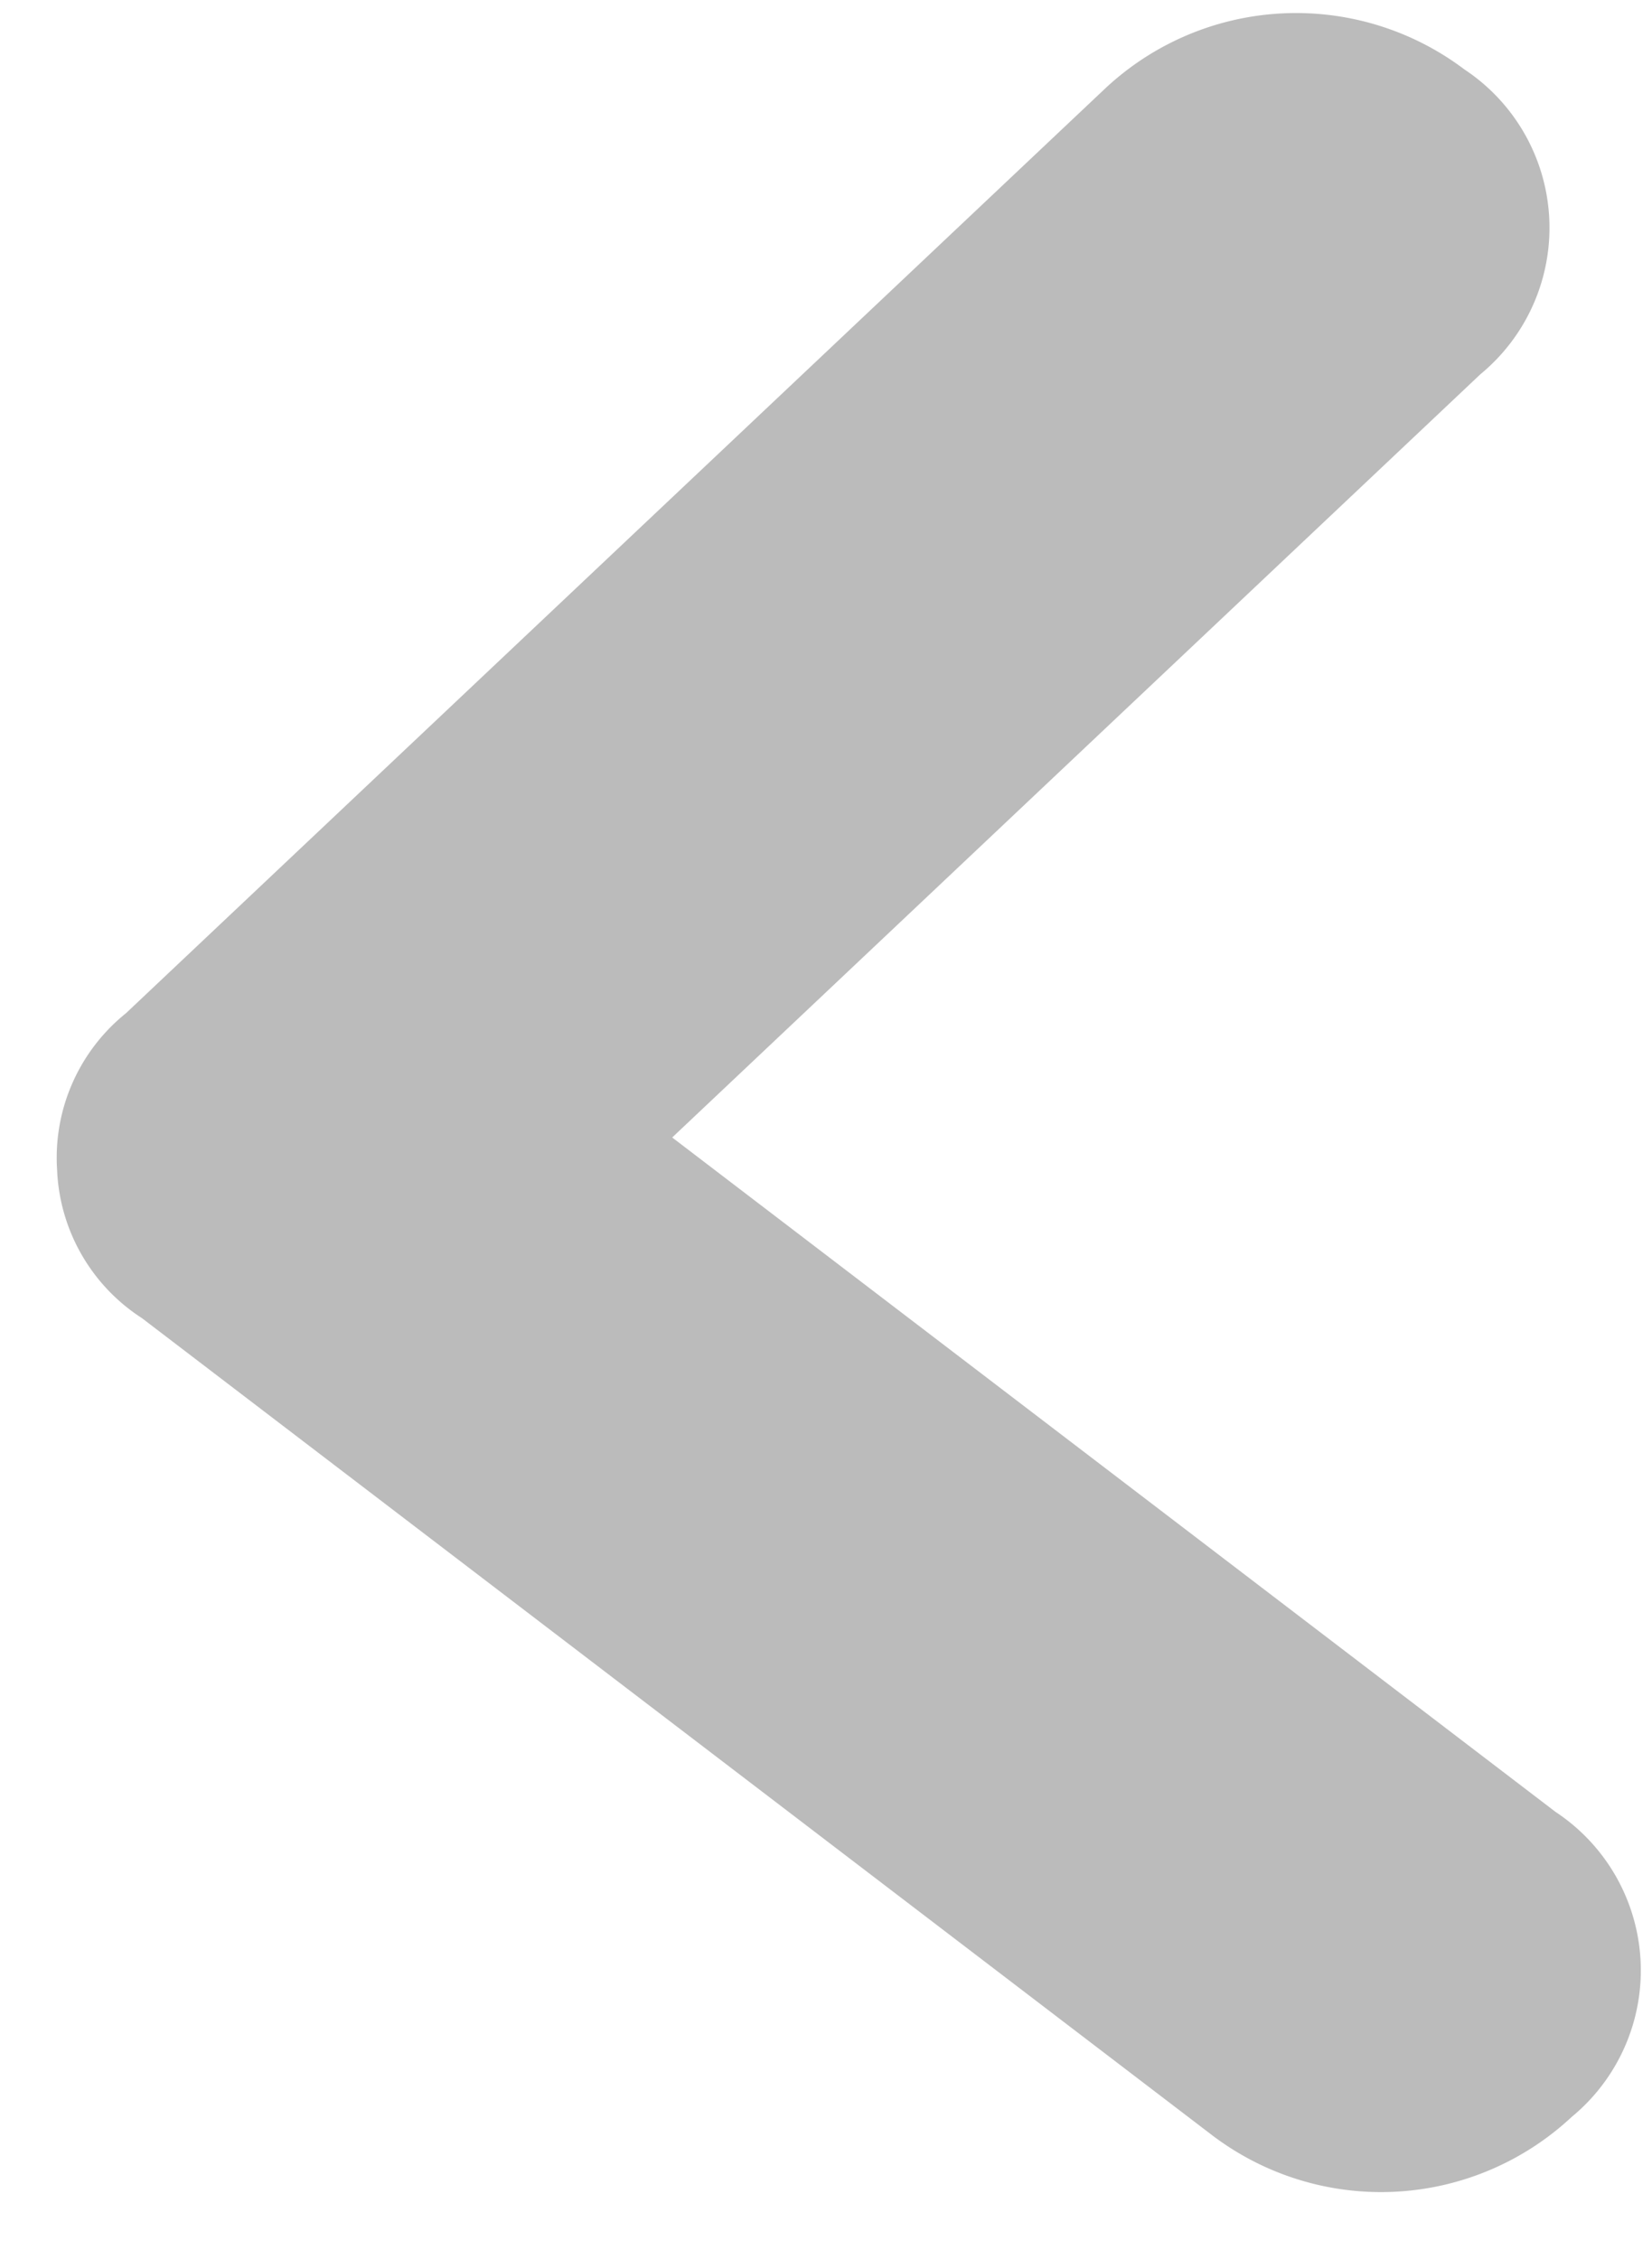 <svg xmlns="http://www.w3.org/2000/svg" xmlns:xlink="http://www.w3.org/1999/xlink" width="25.747" height="35.209" viewBox="0 0 25.747 35.209">
  <defs>
    <clipPath id="clip-path">
      <rect width="24" height="34" fill="none"/>
    </clipPath>
  </defs>
  <g id="arrow_back" data-name="arrow back" transform="translate(0 1.256) rotate(-3)" opacity="0.53" clip-path="url(#clip-path)">
    <path id="arrow_back-2" data-name="arrow back" d="M17,24a2.892,2.892,0,0,1-2.38-1.2L1.02,6.8a4.353,4.353,0,0,1,0-5.6,2.96,2.96,0,0,1,4.76,0L17,14.4,28.22,1.2a2.96,2.96,0,0,1,4.76,0,4.353,4.353,0,0,1,0,5.6l-13.6,16A2.892,2.892,0,0,1,17,24Z" transform="translate(24 0) rotate(90)" fill="#7f7f7f"/>
  </g>
</svg>
